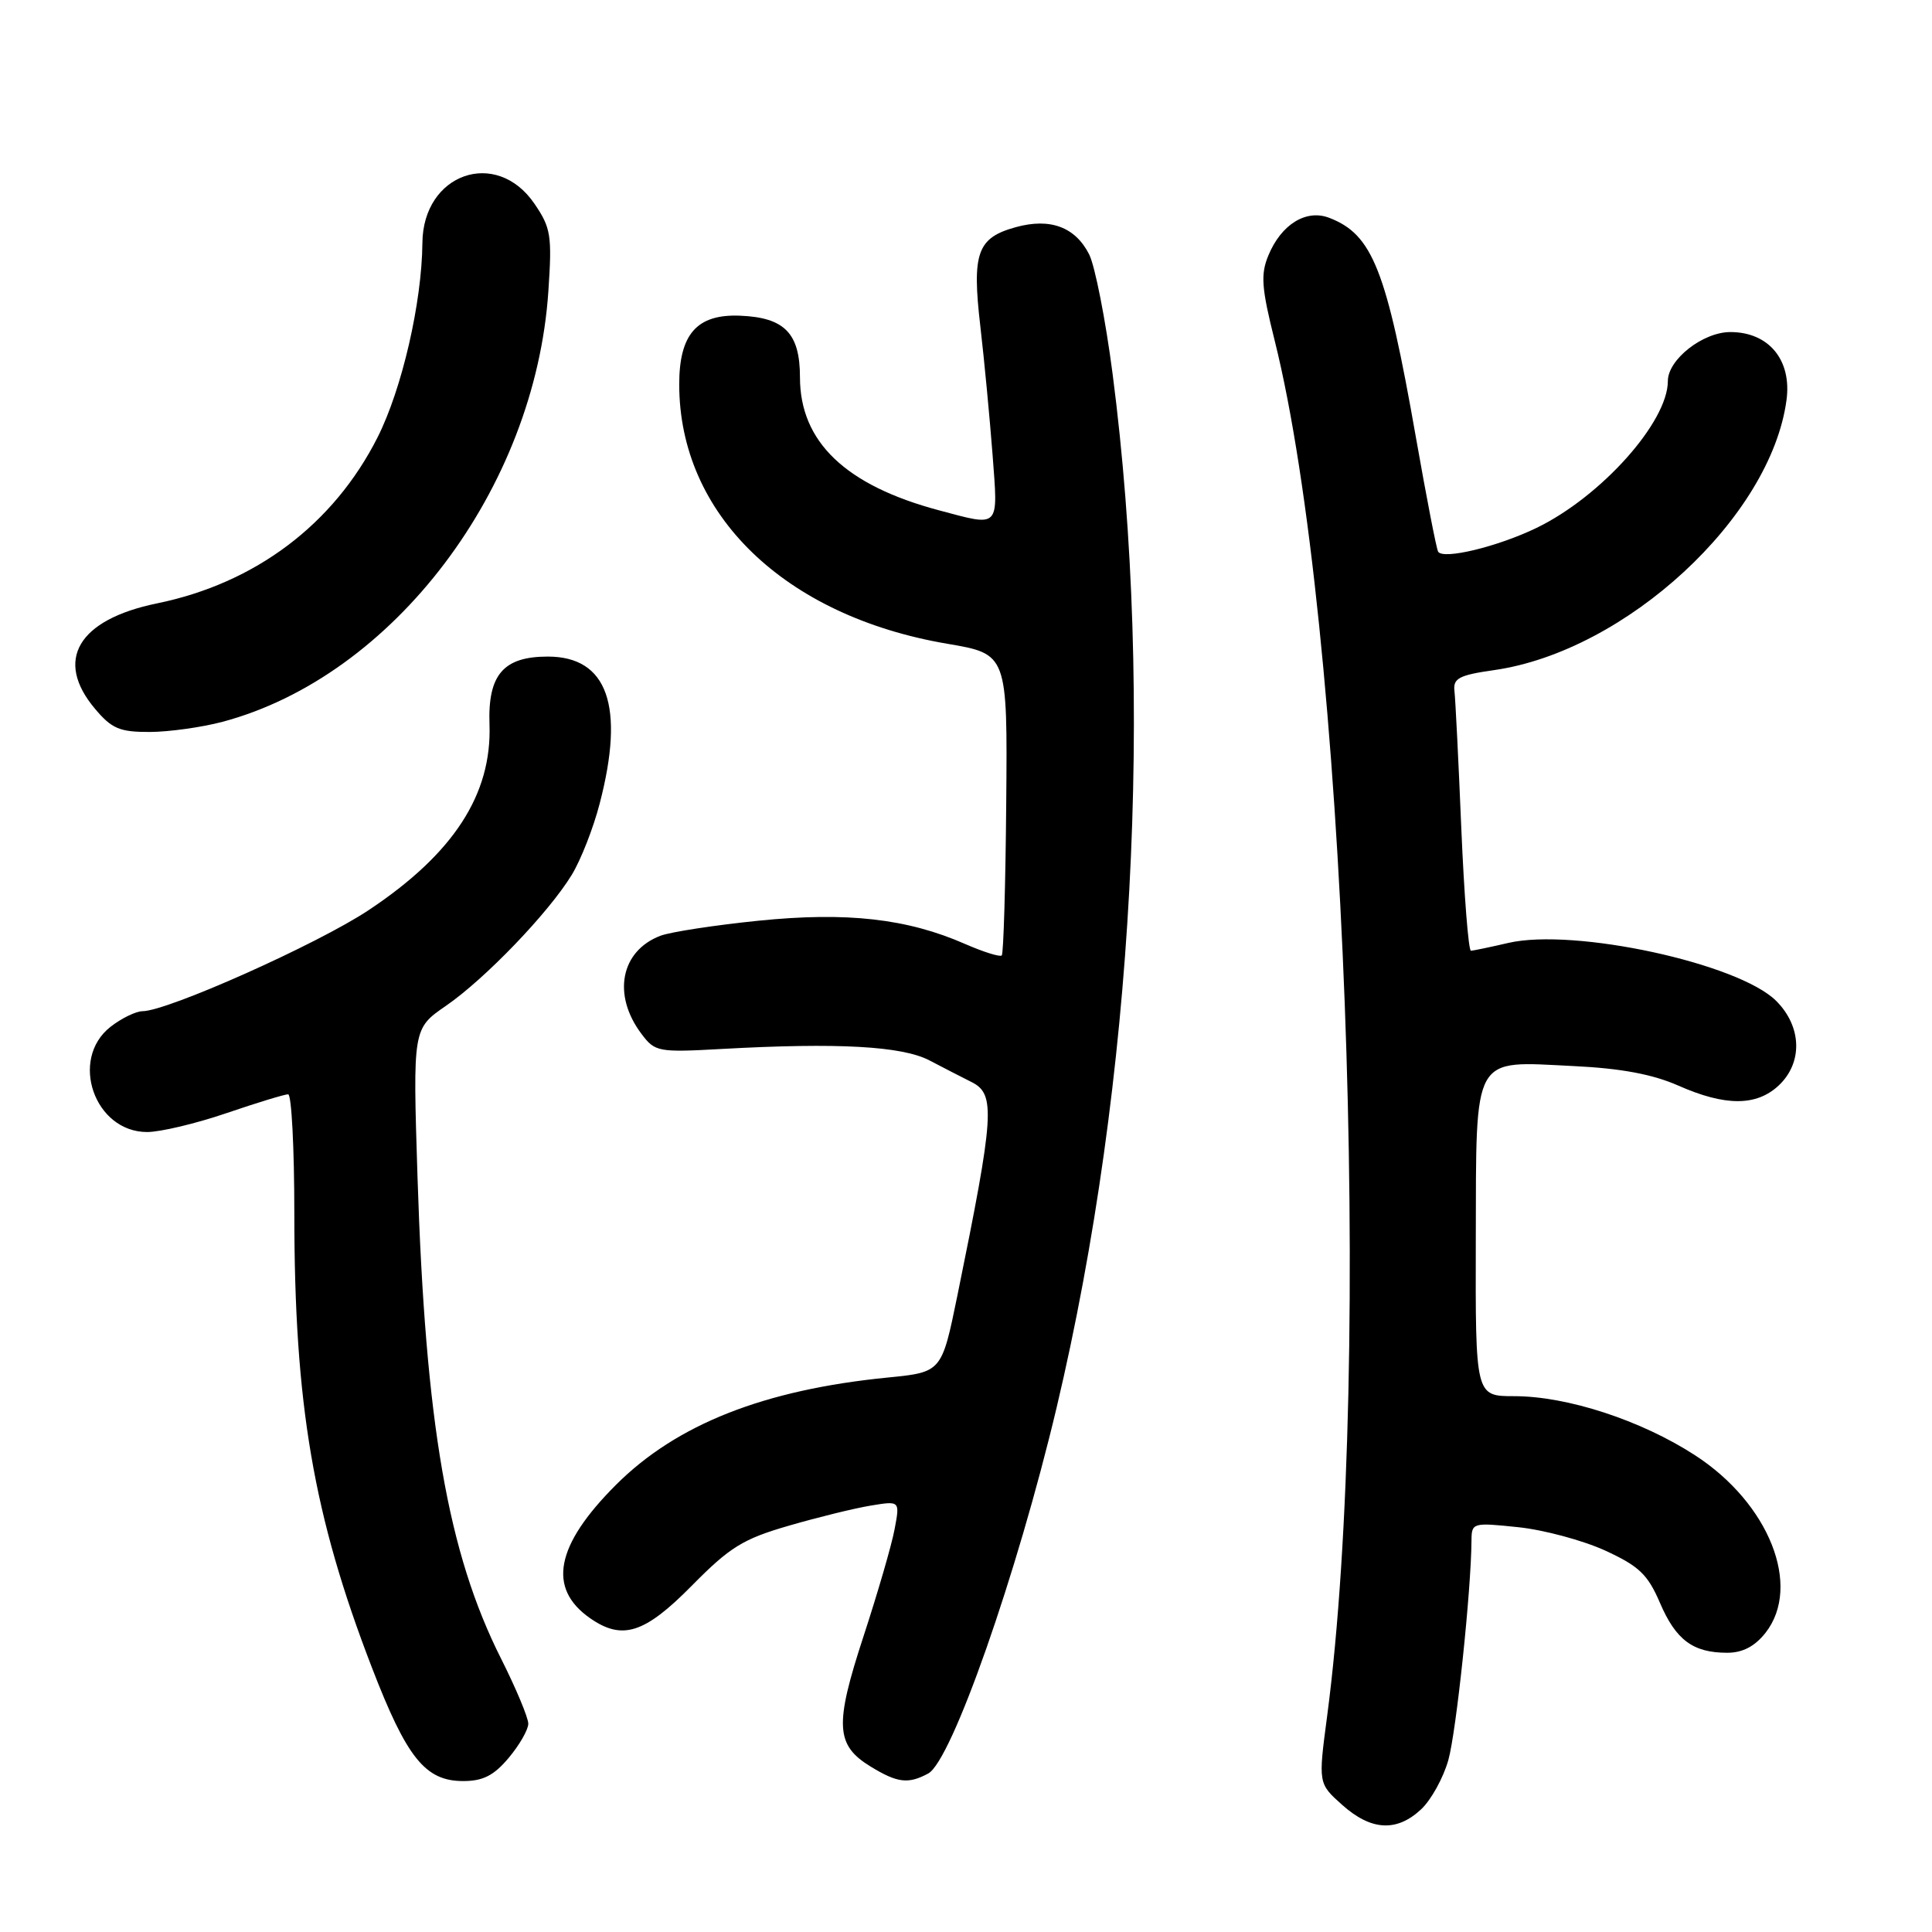 <?xml version="1.0" encoding="UTF-8" standalone="no"?>
<!DOCTYPE svg PUBLIC "-//W3C//DTD SVG 1.1//EN" "http://www.w3.org/Graphics/SVG/1.1/DTD/svg11.dtd" >
<svg xmlns="http://www.w3.org/2000/svg" xmlns:xlink="http://www.w3.org/1999/xlink" version="1.1" viewBox="0 0 256 256">
 <g >
 <path fill="currentColor"
d=" M 188.30 239.75 C 189.63 238.51 191.26 235.56 191.92 233.19 C 192.97 229.41 194.94 210.73 194.98 204.11 C 195.00 201.77 195.15 201.73 201.16 202.36 C 204.55 202.71 209.74 204.11 212.68 205.45 C 217.18 207.52 218.33 208.61 219.95 212.38 C 222.06 217.31 224.33 219.00 228.86 219.00 C 230.90 219.00 232.51 218.16 233.93 216.37 C 238.79 210.18 234.42 199.18 224.57 192.81 C 217.44 188.19 207.66 185.00 200.64 185.00 C 195.50 185.00 195.50 185.00 195.55 164.38 C 195.62 139.41 194.96 140.60 208.51 141.26 C 214.79 141.56 219.00 142.35 222.39 143.85 C 228.61 146.60 232.74 146.59 235.69 143.83 C 238.90 140.81 238.76 136.03 235.36 132.63 C 230.38 127.65 208.60 122.93 199.87 124.94 C 197.47 125.50 195.23 125.96 194.91 125.98 C 194.58 125.99 194.01 118.69 193.63 109.75 C 193.26 100.81 192.85 92.62 192.72 91.54 C 192.53 89.88 193.35 89.45 198.00 88.79 C 215.44 86.28 234.64 68.54 236.72 53.02 C 237.44 47.71 234.38 44.00 229.28 44.00 C 225.64 44.00 221.00 47.64 221.00 50.49 C 221.00 55.92 212.15 65.81 203.60 69.95 C 198.45 72.44 191.23 74.19 190.56 73.10 C 190.34 72.75 189.02 65.94 187.62 57.98 C 183.71 35.71 181.87 31.06 176.12 28.86 C 173.07 27.69 169.77 29.73 168.07 33.84 C 167.02 36.36 167.15 38.13 168.91 45.16 C 178.24 82.54 181.99 180.97 175.85 227.41 C 174.67 236.32 174.67 236.32 177.85 239.16 C 181.68 242.58 185.06 242.77 188.30 239.75 Z  M 67.41 232.92 C 68.83 231.23 70.00 229.19 70.00 228.40 C 70.00 227.60 68.38 223.73 66.40 219.79 C 59.33 205.76 56.37 188.68 55.32 155.90 C 54.70 136.30 54.70 136.30 59.10 133.27 C 64.29 129.69 72.68 120.96 75.75 115.94 C 76.95 113.99 78.62 109.73 79.46 106.48 C 82.83 93.56 80.51 87.00 72.58 87.00 C 66.70 87.00 64.63 89.41 64.86 95.99 C 65.19 105.28 60.08 113.13 48.86 120.59 C 42.10 125.09 22.22 133.97 18.88 133.99 C 18.00 134.00 16.08 134.93 14.63 136.07 C 9.16 140.38 12.52 150.00 19.50 150.00 C 21.23 150.00 25.96 148.88 30.00 147.50 C 34.04 146.12 37.72 145.00 38.18 145.00 C 38.63 145.00 39.00 152.10 39.00 160.78 C 39.00 186.10 41.52 200.84 49.27 220.94 C 53.90 232.95 56.35 236.00 61.37 236.00 C 64.00 236.00 65.44 235.27 67.41 232.92 Z  M 122.99 235.00 C 126.09 233.35 134.75 208.65 140.01 186.50 C 150.23 143.39 152.99 92.39 147.42 49.50 C 146.49 42.35 145.09 35.24 144.32 33.71 C 142.48 30.08 139.16 28.84 134.60 30.10 C 129.48 31.51 128.77 33.50 129.90 43.24 C 130.43 47.78 131.15 55.44 131.52 60.25 C 132.26 70.11 132.57 69.79 124.46 67.63 C 112.05 64.33 106.00 58.55 106.00 50.00 C 106.00 44.15 103.96 42.06 98.02 41.83 C 92.35 41.61 90.00 44.28 90.00 50.93 C 90.00 68.14 103.93 81.63 125.51 85.30 C 133.50 86.66 133.50 86.66 133.33 106.41 C 133.24 117.28 132.97 126.36 132.74 126.60 C 132.50 126.83 130.33 126.15 127.90 125.09 C 120.21 121.71 112.21 120.81 100.50 122.00 C 94.69 122.59 88.85 123.49 87.52 123.99 C 82.23 126.00 81.10 131.84 85.01 137.01 C 86.79 139.38 87.21 139.46 95.68 138.99 C 111.02 138.14 119.53 138.61 123.16 140.51 C 125.00 141.47 127.51 142.77 128.74 143.38 C 131.94 144.98 131.76 147.66 126.86 171.66 C 124.78 181.82 124.78 181.82 117.64 182.53 C 101.23 184.15 89.64 188.73 81.61 196.76 C 73.62 204.75 72.51 210.44 78.16 214.40 C 82.45 217.40 85.40 216.47 91.68 210.10 C 96.71 205.00 98.45 203.92 104.50 202.17 C 108.35 201.05 113.24 199.85 115.37 199.50 C 119.25 198.86 119.25 198.86 118.54 202.62 C 118.16 204.69 116.30 211.07 114.43 216.79 C 110.56 228.60 110.71 231.24 115.38 234.09 C 118.92 236.25 120.35 236.42 122.99 235.00 Z  M 29.50 95.64 C 52.12 89.59 70.90 64.77 72.66 38.61 C 73.16 31.21 73.00 30.19 70.82 27.00 C 65.76 19.58 56.04 22.98 55.97 32.20 C 55.90 40.11 53.27 51.52 50.03 57.95 C 44.21 69.47 33.84 77.28 20.81 79.95 C 10.33 82.10 7.16 87.48 12.59 93.92 C 14.80 96.55 15.85 97.00 19.84 96.99 C 22.40 96.98 26.75 96.37 29.50 95.64 Z "/>
</g>
</svg>